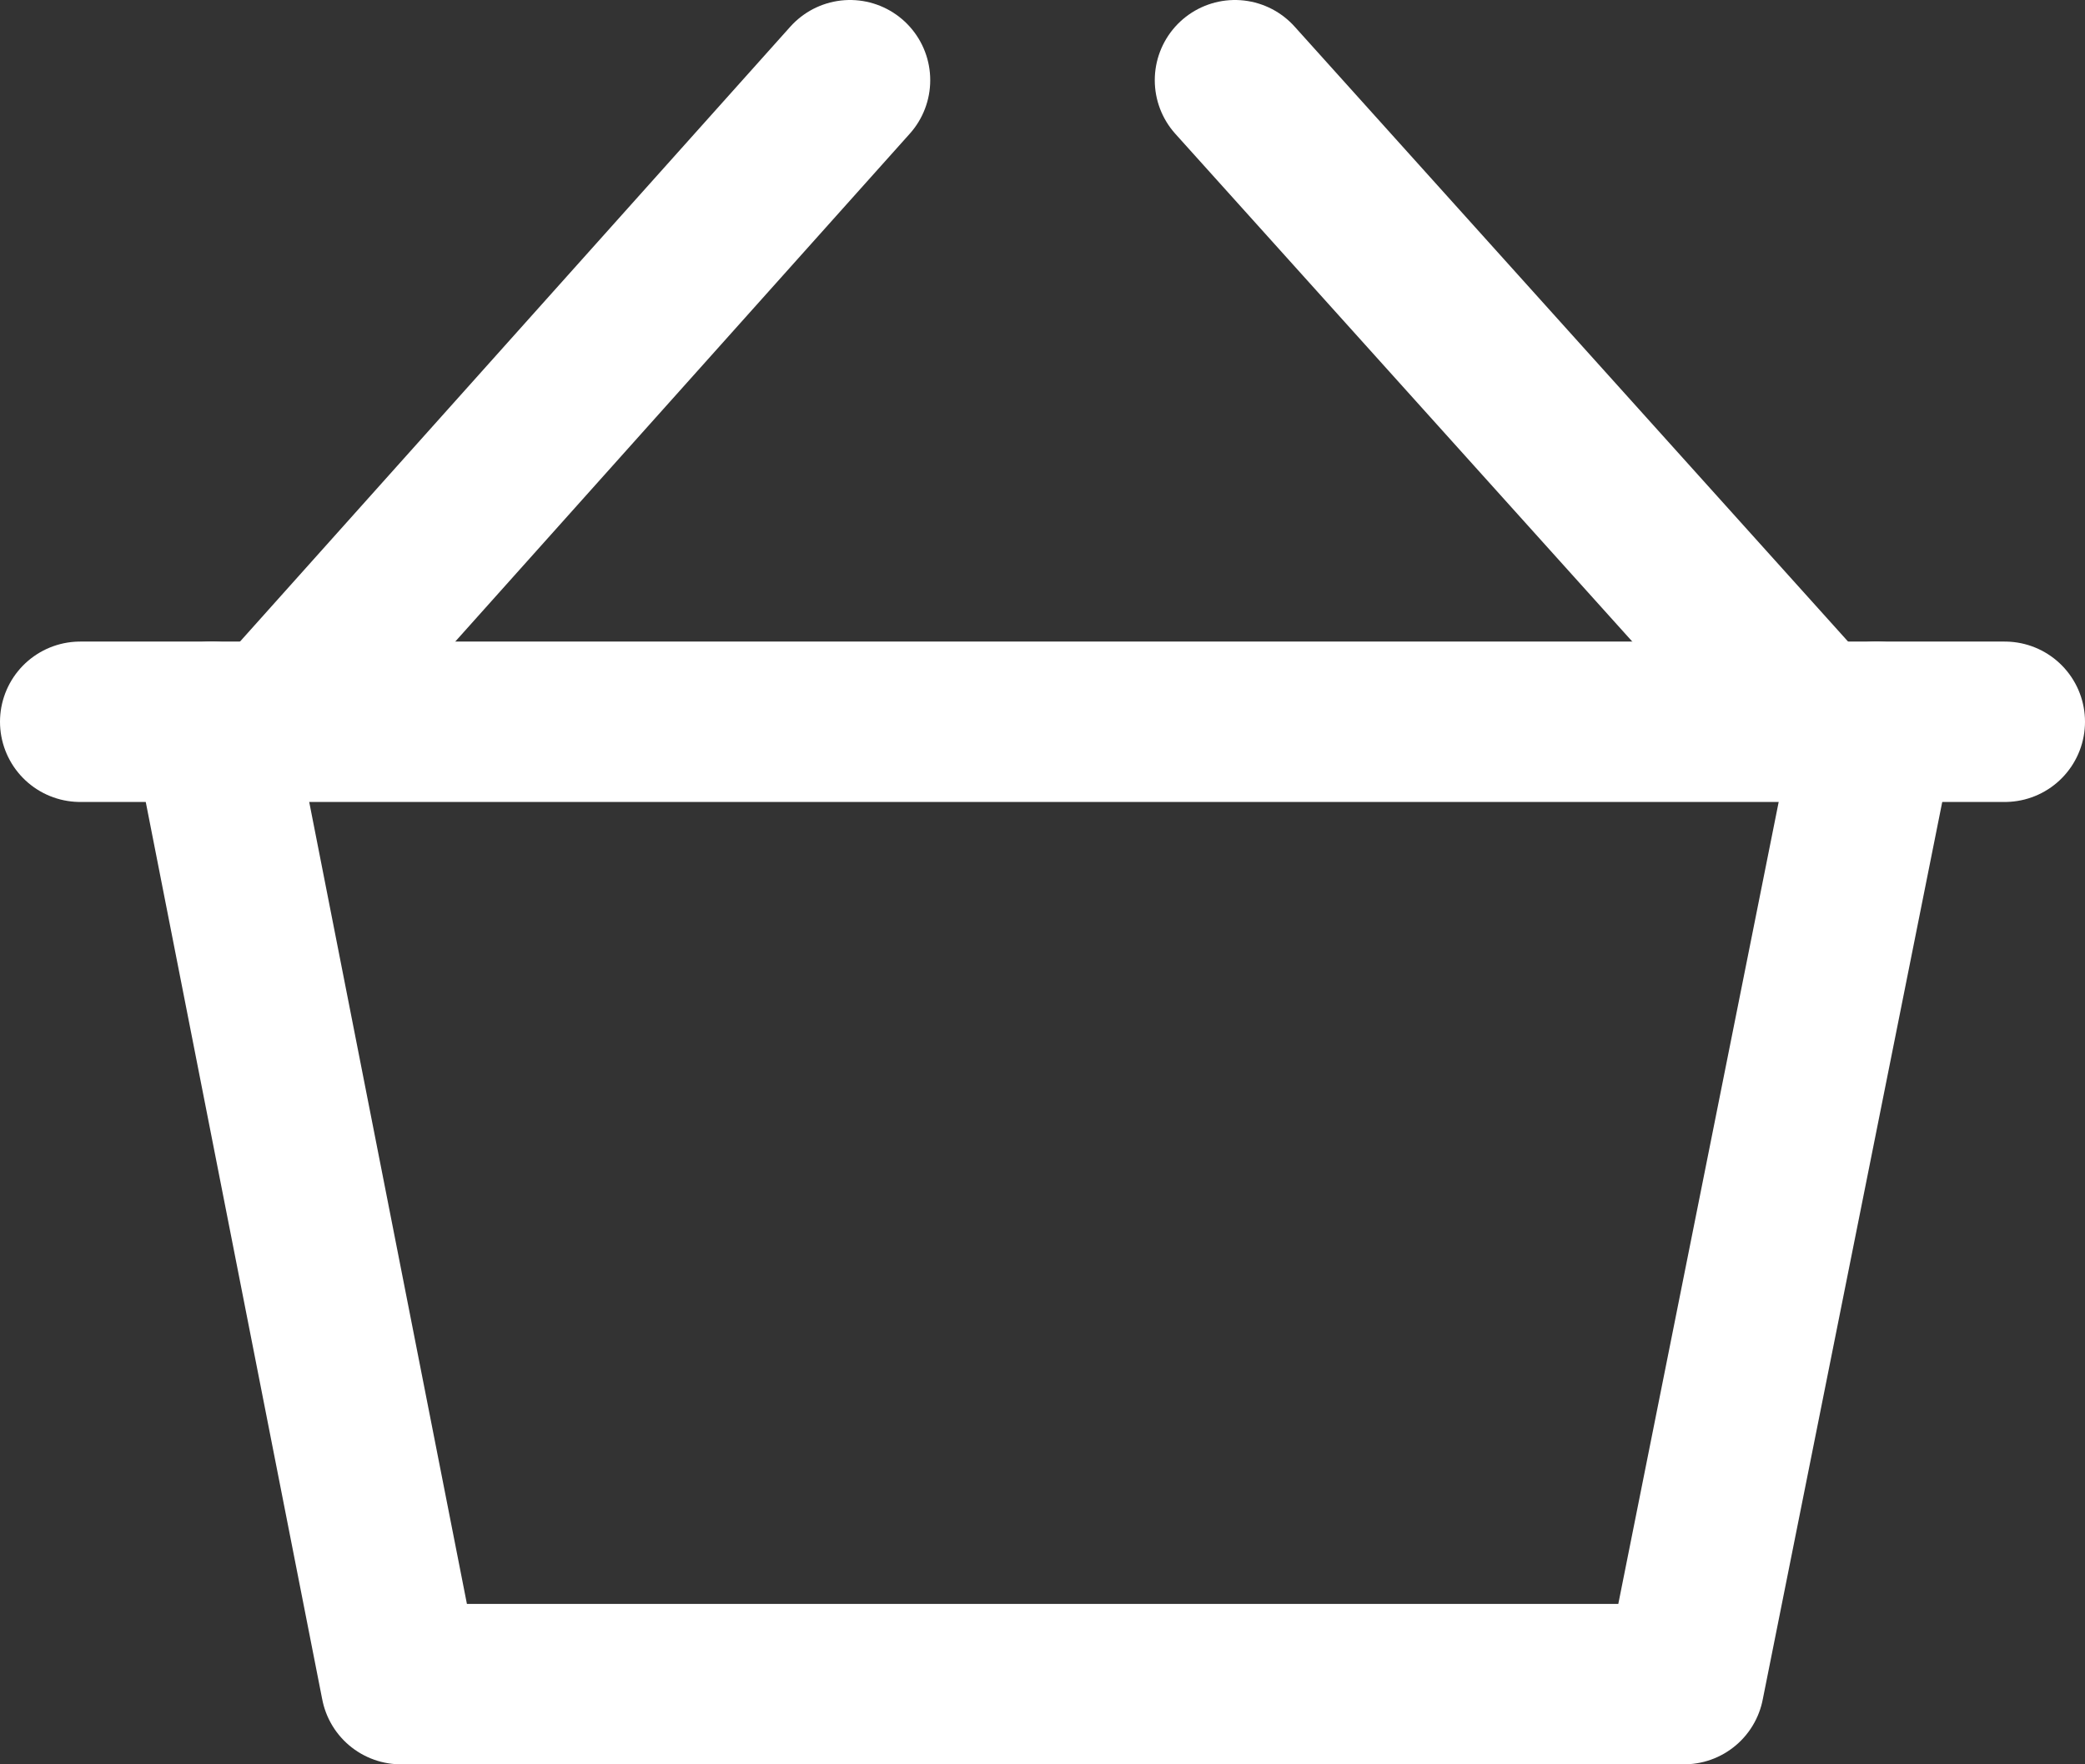 <?xml version="1.0" encoding="UTF-8"?>
<svg width="26px" height="22px" viewBox="0 0 26 22" version="1.1" xmlns="http://www.w3.org/2000/svg" xmlns:xlink="http://www.w3.org/1999/xlink">
    <rect x="0" y="0" width="26" height="22" fill="#333333" stroke="none"/>
    <title>EC3A7C4D-BBF3-4CFF-95B8-996581215EFD</title>
    <g id="Ecommerce" stroke="none" stroke-width="1" fill="none" fill-rule="evenodd" stroke-linecap="round" stroke-linejoin="round">
        <g id="boc_mobile_homepage_v01" transform="translate(-333, -51)" stroke="#FFFFFF" stroke-width="2">
            <g id="Middle" transform="translate(18, 42)">
                <g id="basket-icon" transform="translate(316, 10)">
                    <polyline id="Path" points="1.64 8 4 20 20 20 22.4 8"></polyline>
                    <path d="M9.6,0 L2.44,8 M14.4,0 L21.6,8" id="Shape"></path>
                    <line x1="0" y1="8" x2="24" y2="8" id="Path"></line>
                </g>
            </g>
        </g>
    </g>
</svg>